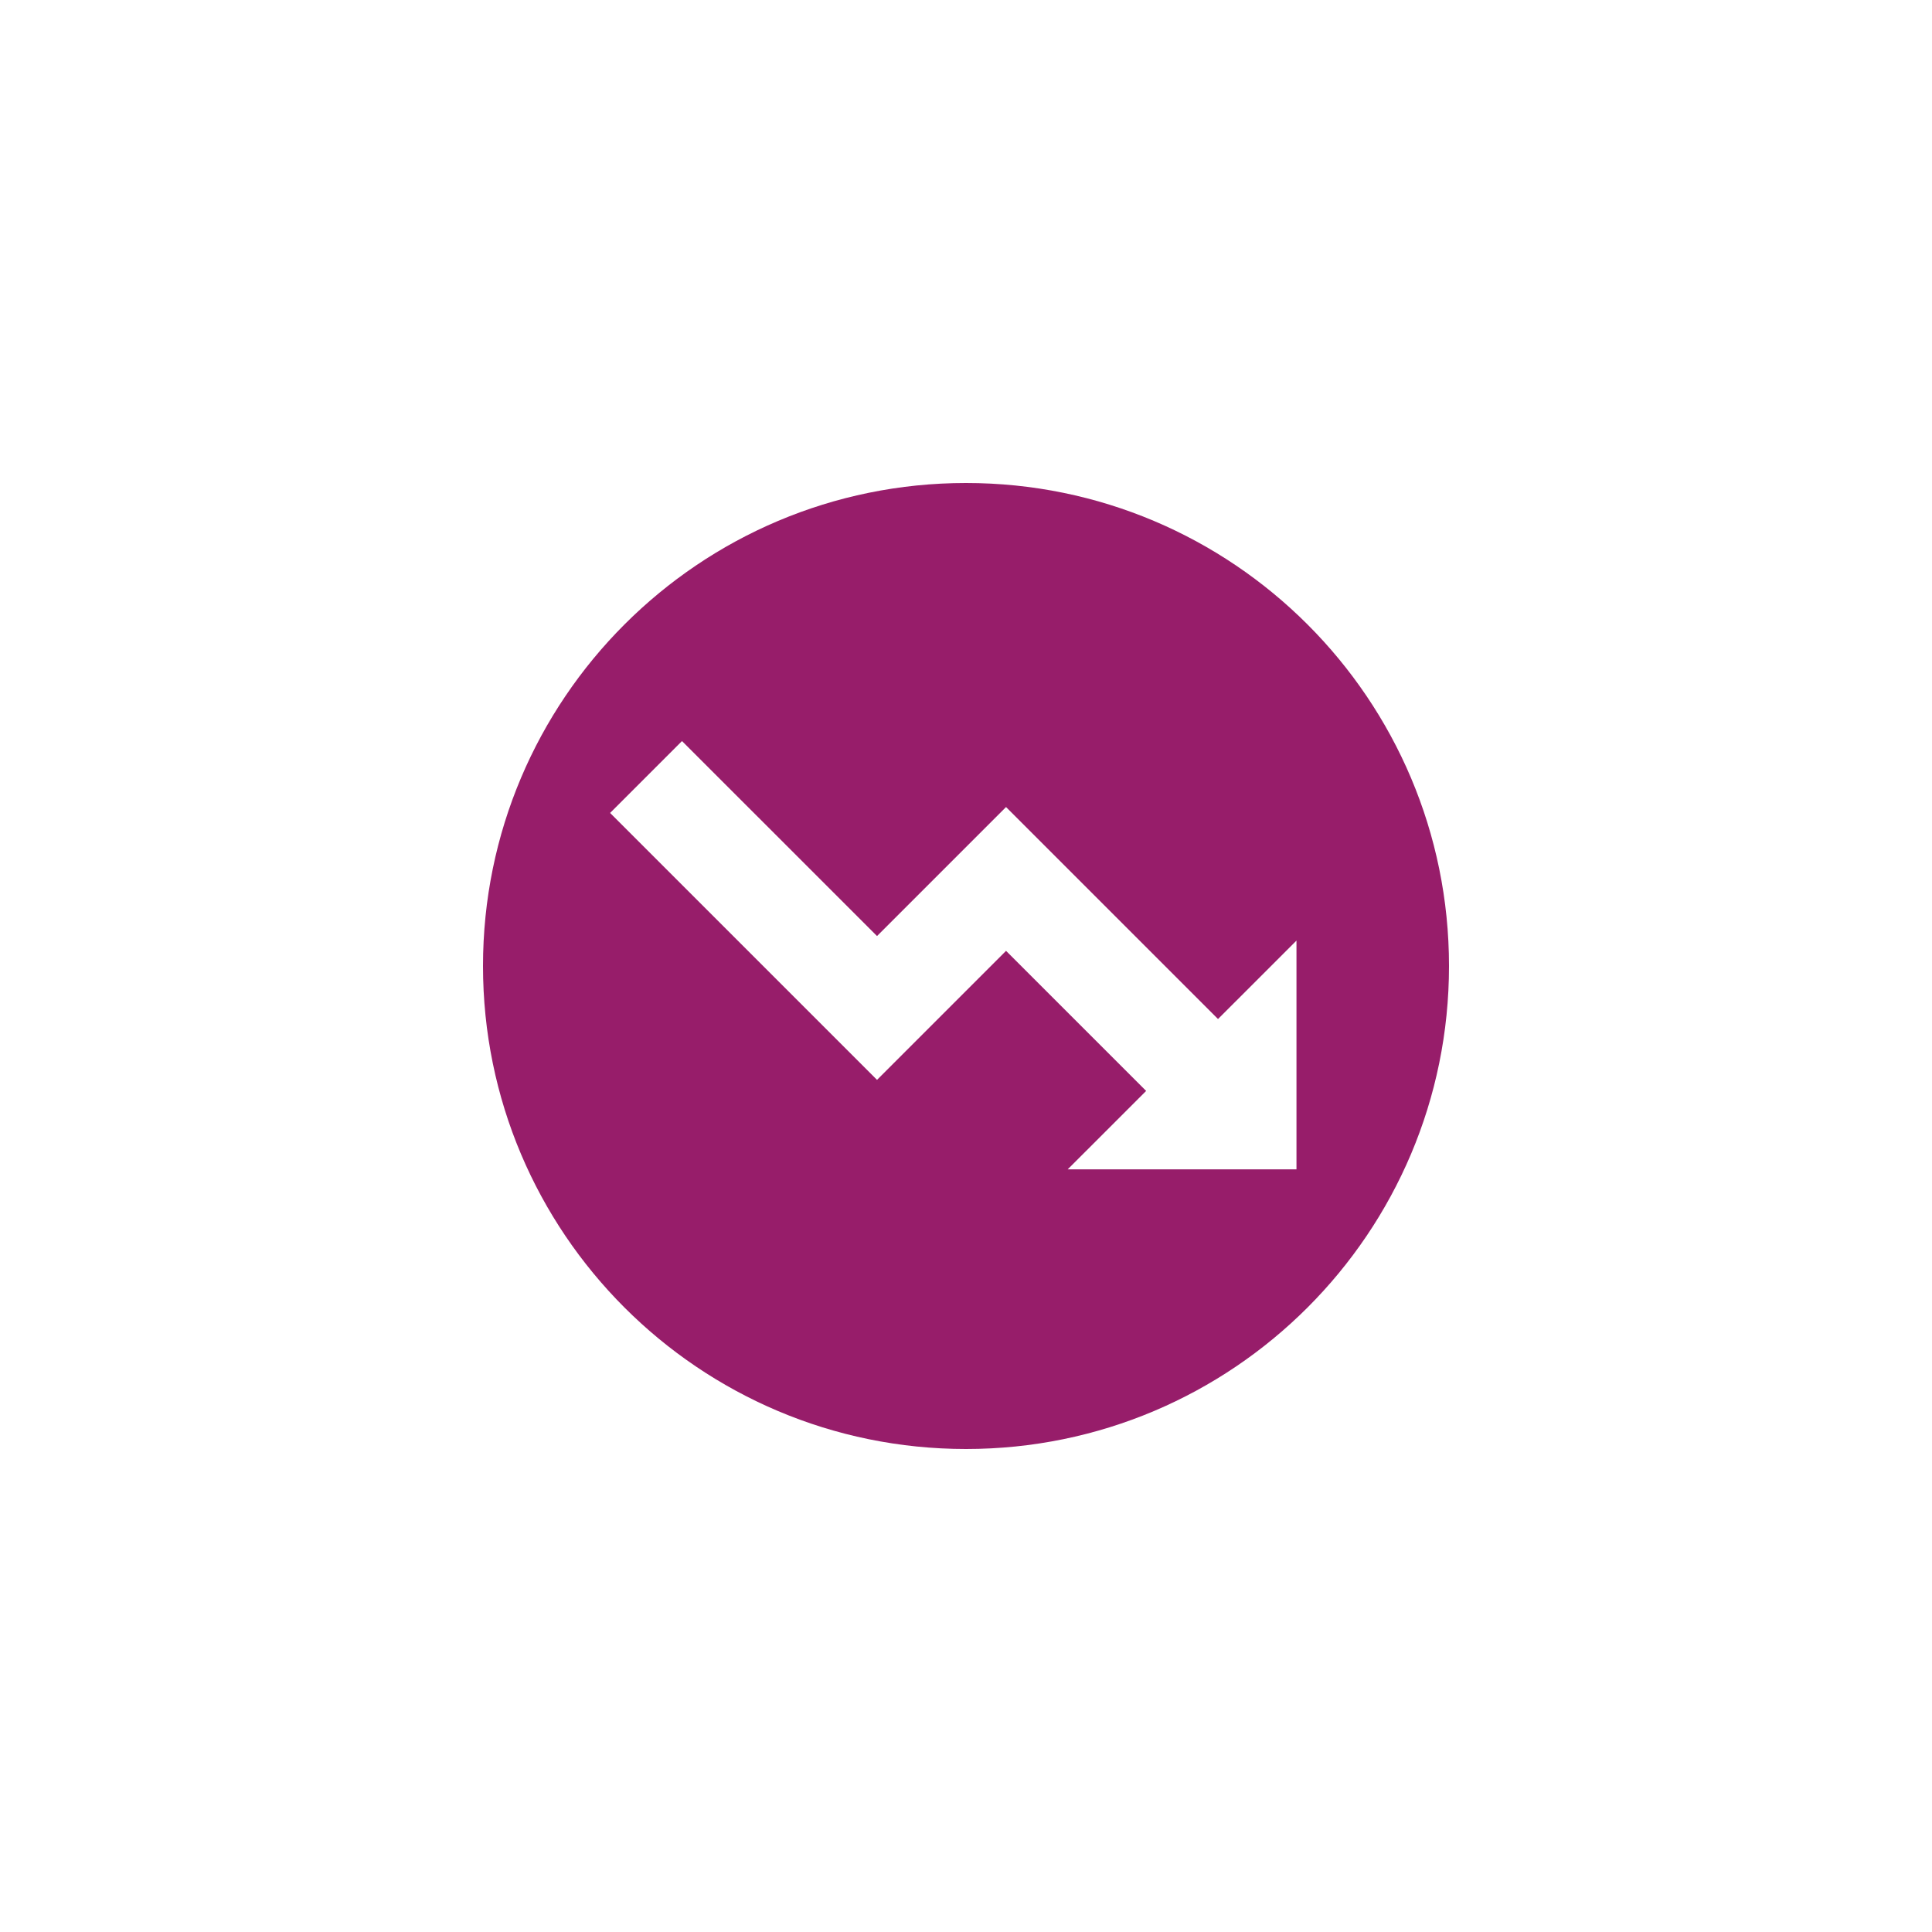 ﻿<?xml version="1.0" encoding="utf-8"?>
<!DOCTYPE svg PUBLIC "-//W3C//DTD SVG 1.1//EN" "http://www.w3.org/Graphics/SVG/1.1/DTD/svg11.dtd">
<svg xmlns="http://www.w3.org/2000/svg" xmlns:xlink="http://www.w3.org/1999/xlink" version="1.1" baseProfile="full" width="76" height="76" viewBox="0 0 76.00 76.00" enable-background="new 0 0 76.00 76.00" xml:space="preserve">
	<path fill="#971D6A" fill-opacity="1" stroke-linejoin="round" d="M 38,57C 48.493,57 57,48.493 57,38C 57,27.507 48.493,19 38,19C 27.507,19 19,27.507 19,38C 19,48.493 27.507,57 38,57 Z M 51,46L 42,46L 45.086,42.914L 39.575,37.404L 34.5,42.479L 24,31.979L 26.828,29.151L 34.5,36.822L 39.575,31.747L 47.914,40.086L 51,37L 51,46 Z "/>
</svg>
